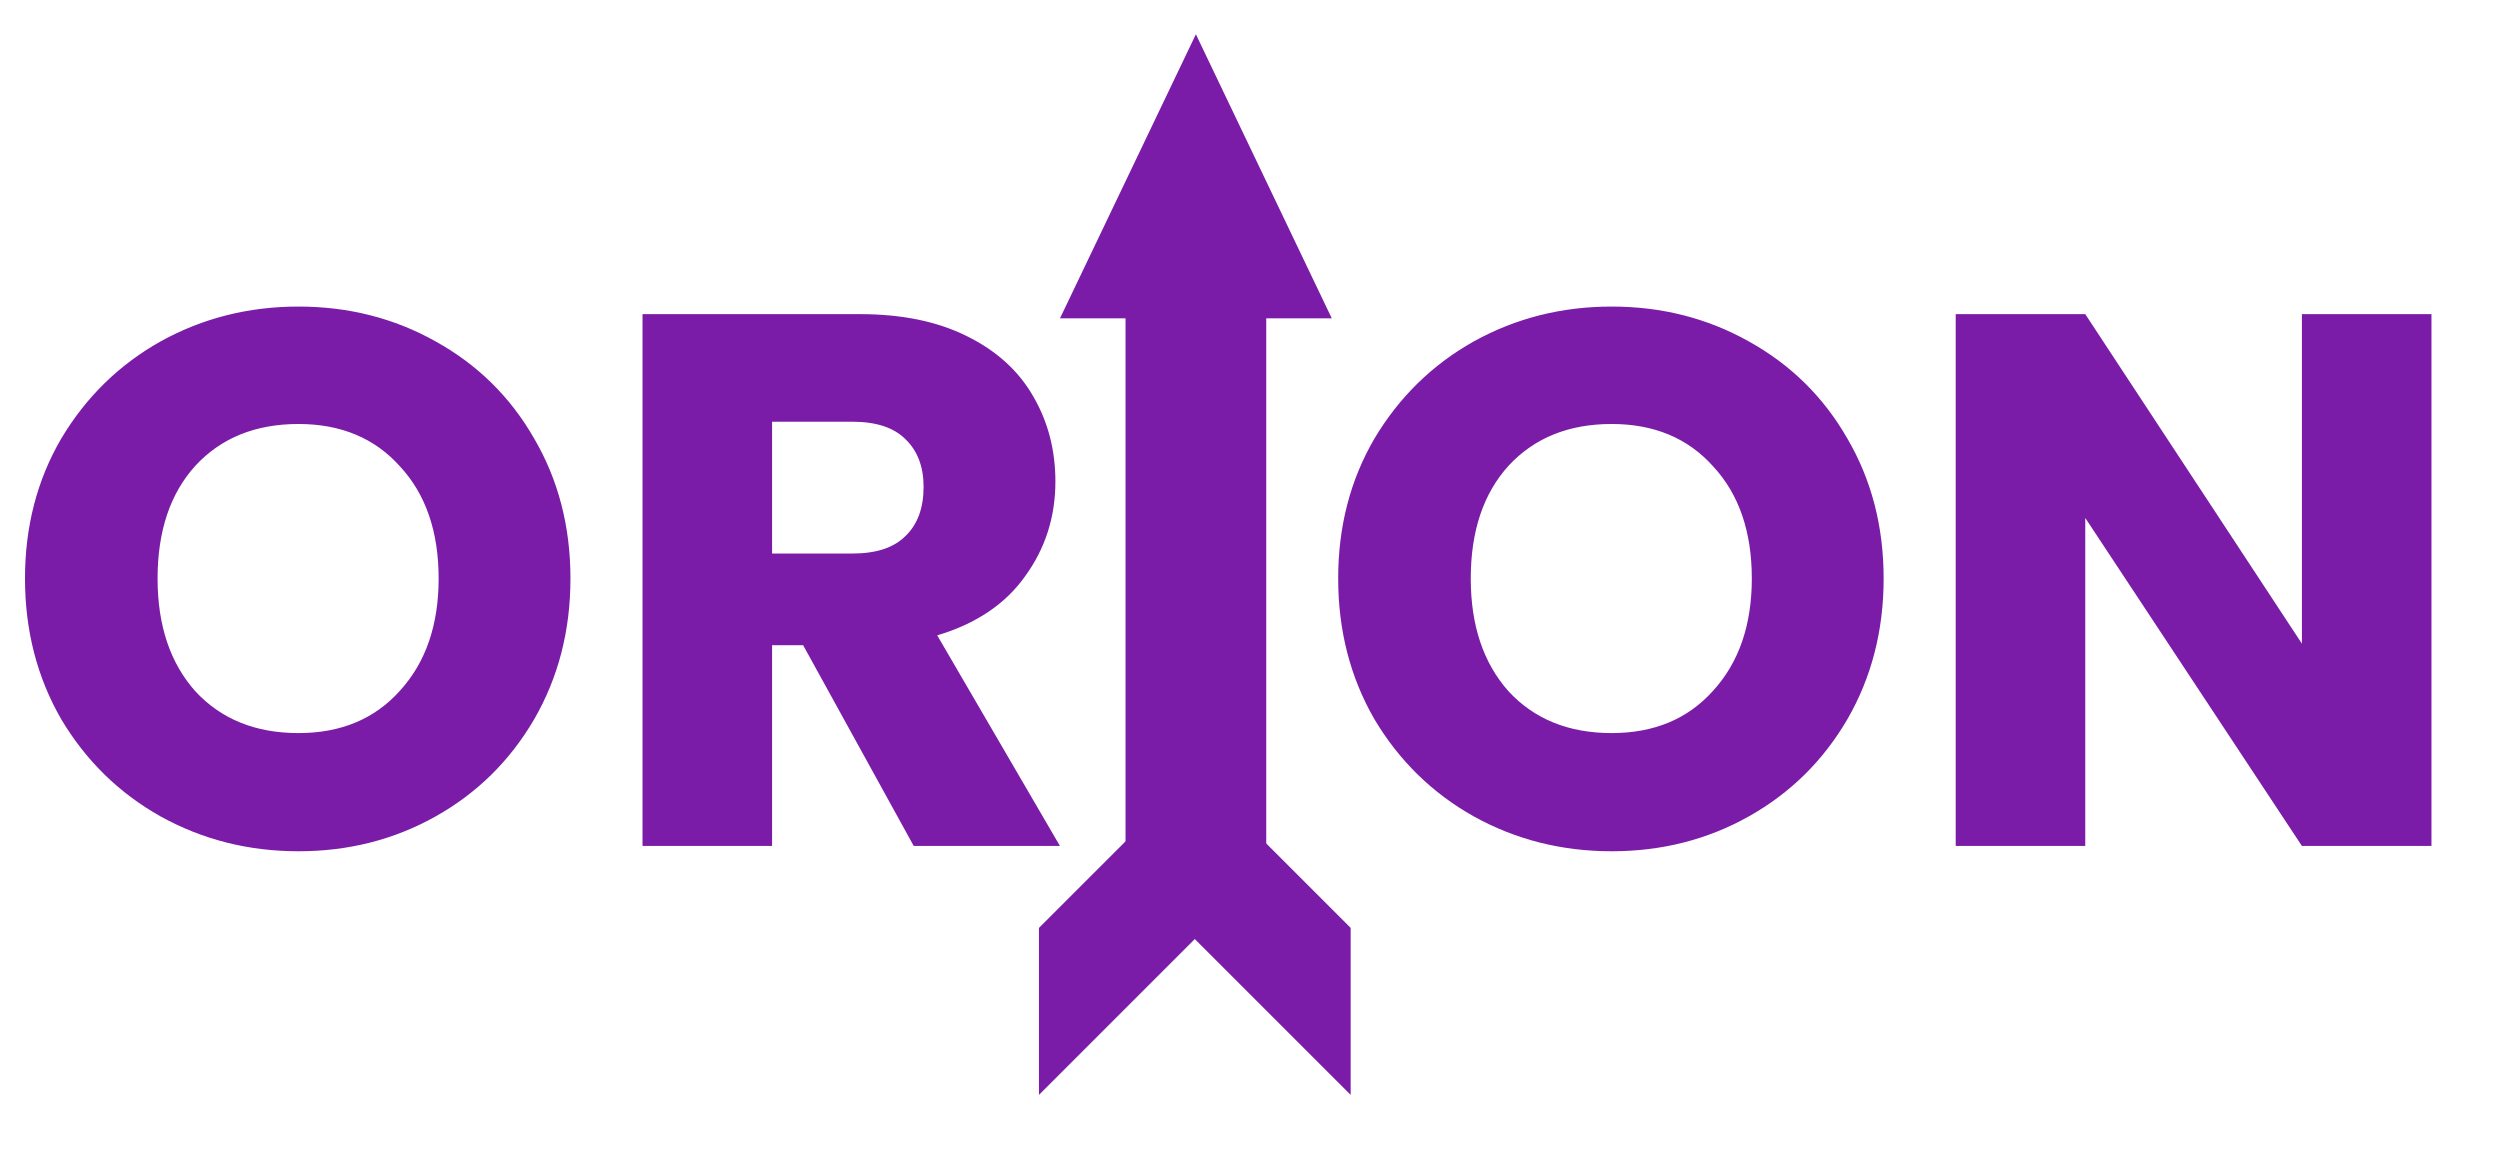 <svg width="99" height="46" viewBox="0 0 99 46" fill="none" xmlns="http://www.w3.org/2000/svg">
<path d="M11.82 33.71C9.84 33.71 8.02 33.25 6.36 32.33C4.72 31.41 3.41 30.13 2.43 28.49C1.47 26.83 0.99 24.97 0.99 22.91C0.99 20.85 1.47 19 2.43 17.36C3.41 15.72 4.72 14.44 6.36 13.52C8.02 12.6 9.84 12.14 11.82 12.14C13.8 12.14 15.61 12.6 17.25 13.52C18.91 14.44 20.21 15.72 21.15 17.36C22.11 19 22.59 20.85 22.59 22.91C22.59 24.97 22.11 26.83 21.15 28.49C20.19 30.13 18.89 31.41 17.25 32.33C15.61 33.25 13.8 33.71 11.82 33.71ZM11.82 29.03C13.5 29.03 14.84 28.47 15.84 27.35C16.86 26.23 17.37 24.75 17.37 22.91C17.37 21.05 16.86 19.57 15.84 18.47C14.84 17.35 13.5 16.79 11.82 16.79C10.12 16.79 8.76 17.34 7.74 18.44C6.74 19.54 6.24 21.03 6.24 22.91C6.24 24.77 6.74 26.26 7.74 27.38C8.76 28.48 10.12 29.03 11.82 29.03ZM36.184 33.5L31.804 25.55H30.574V33.5H25.444V12.44H34.054C35.714 12.44 37.124 12.73 38.284 13.31C39.464 13.89 40.344 14.69 40.924 15.71C41.504 16.71 41.794 17.83 41.794 19.07C41.794 20.47 41.394 21.72 40.594 22.82C39.814 23.92 38.654 24.7 37.114 25.16L41.974 33.5H36.184ZM30.574 21.92H33.754C34.694 21.92 35.394 21.69 35.854 21.23C36.334 20.77 36.574 20.12 36.574 19.28C36.574 18.48 36.334 17.85 35.854 17.39C35.394 16.93 34.694 16.7 33.754 16.7H30.574V21.92ZM63.822 33.71C61.842 33.71 60.022 33.25 58.362 32.33C56.722 31.41 55.412 30.13 54.432 28.49C53.472 26.83 52.992 24.97 52.992 22.91C52.992 20.85 53.472 19 54.432 17.36C55.412 15.72 56.722 14.44 58.362 13.52C60.022 12.6 61.842 12.14 63.822 12.14C65.802 12.14 67.612 12.6 69.252 13.52C70.912 14.44 72.212 15.72 73.152 17.36C74.112 19 74.592 20.85 74.592 22.91C74.592 24.97 74.112 26.83 73.152 28.49C72.192 30.13 70.892 31.41 69.252 32.33C67.612 33.25 65.802 33.71 63.822 33.71ZM63.822 29.03C65.502 29.03 66.842 28.47 67.842 27.35C68.862 26.23 69.372 24.75 69.372 22.91C69.372 21.05 68.862 19.57 67.842 18.47C66.842 17.35 65.502 16.79 63.822 16.79C62.122 16.79 60.762 17.34 59.742 18.44C58.742 19.54 58.242 21.03 58.242 22.91C58.242 24.77 58.742 26.26 59.742 27.38C60.762 28.48 62.122 29.03 63.822 29.03ZM96.286 33.5H91.156L82.576 20.51V33.5H77.446V12.44H82.576L91.156 25.49V12.44H96.286V33.5Z" fill="#7A1CA7"/>
<path d="M47.357 1.357L52.739 12.607H41.975L47.357 1.357Z" fill="#7A1CA7"/>
<path d="M41.143 36.745L47.388 30.5V37.112L41.143 43.357V36.745Z" fill="#7A1CA7"/>
<path d="M53.486 36.745L47.24 30.5V37.112L53.486 43.357V36.745Z" fill="#7A1CA7"/>
<path d="M50.143 12.5H44.571V33.5H50.143V12.5Z" fill="#7A1CA7"/>
</svg>
